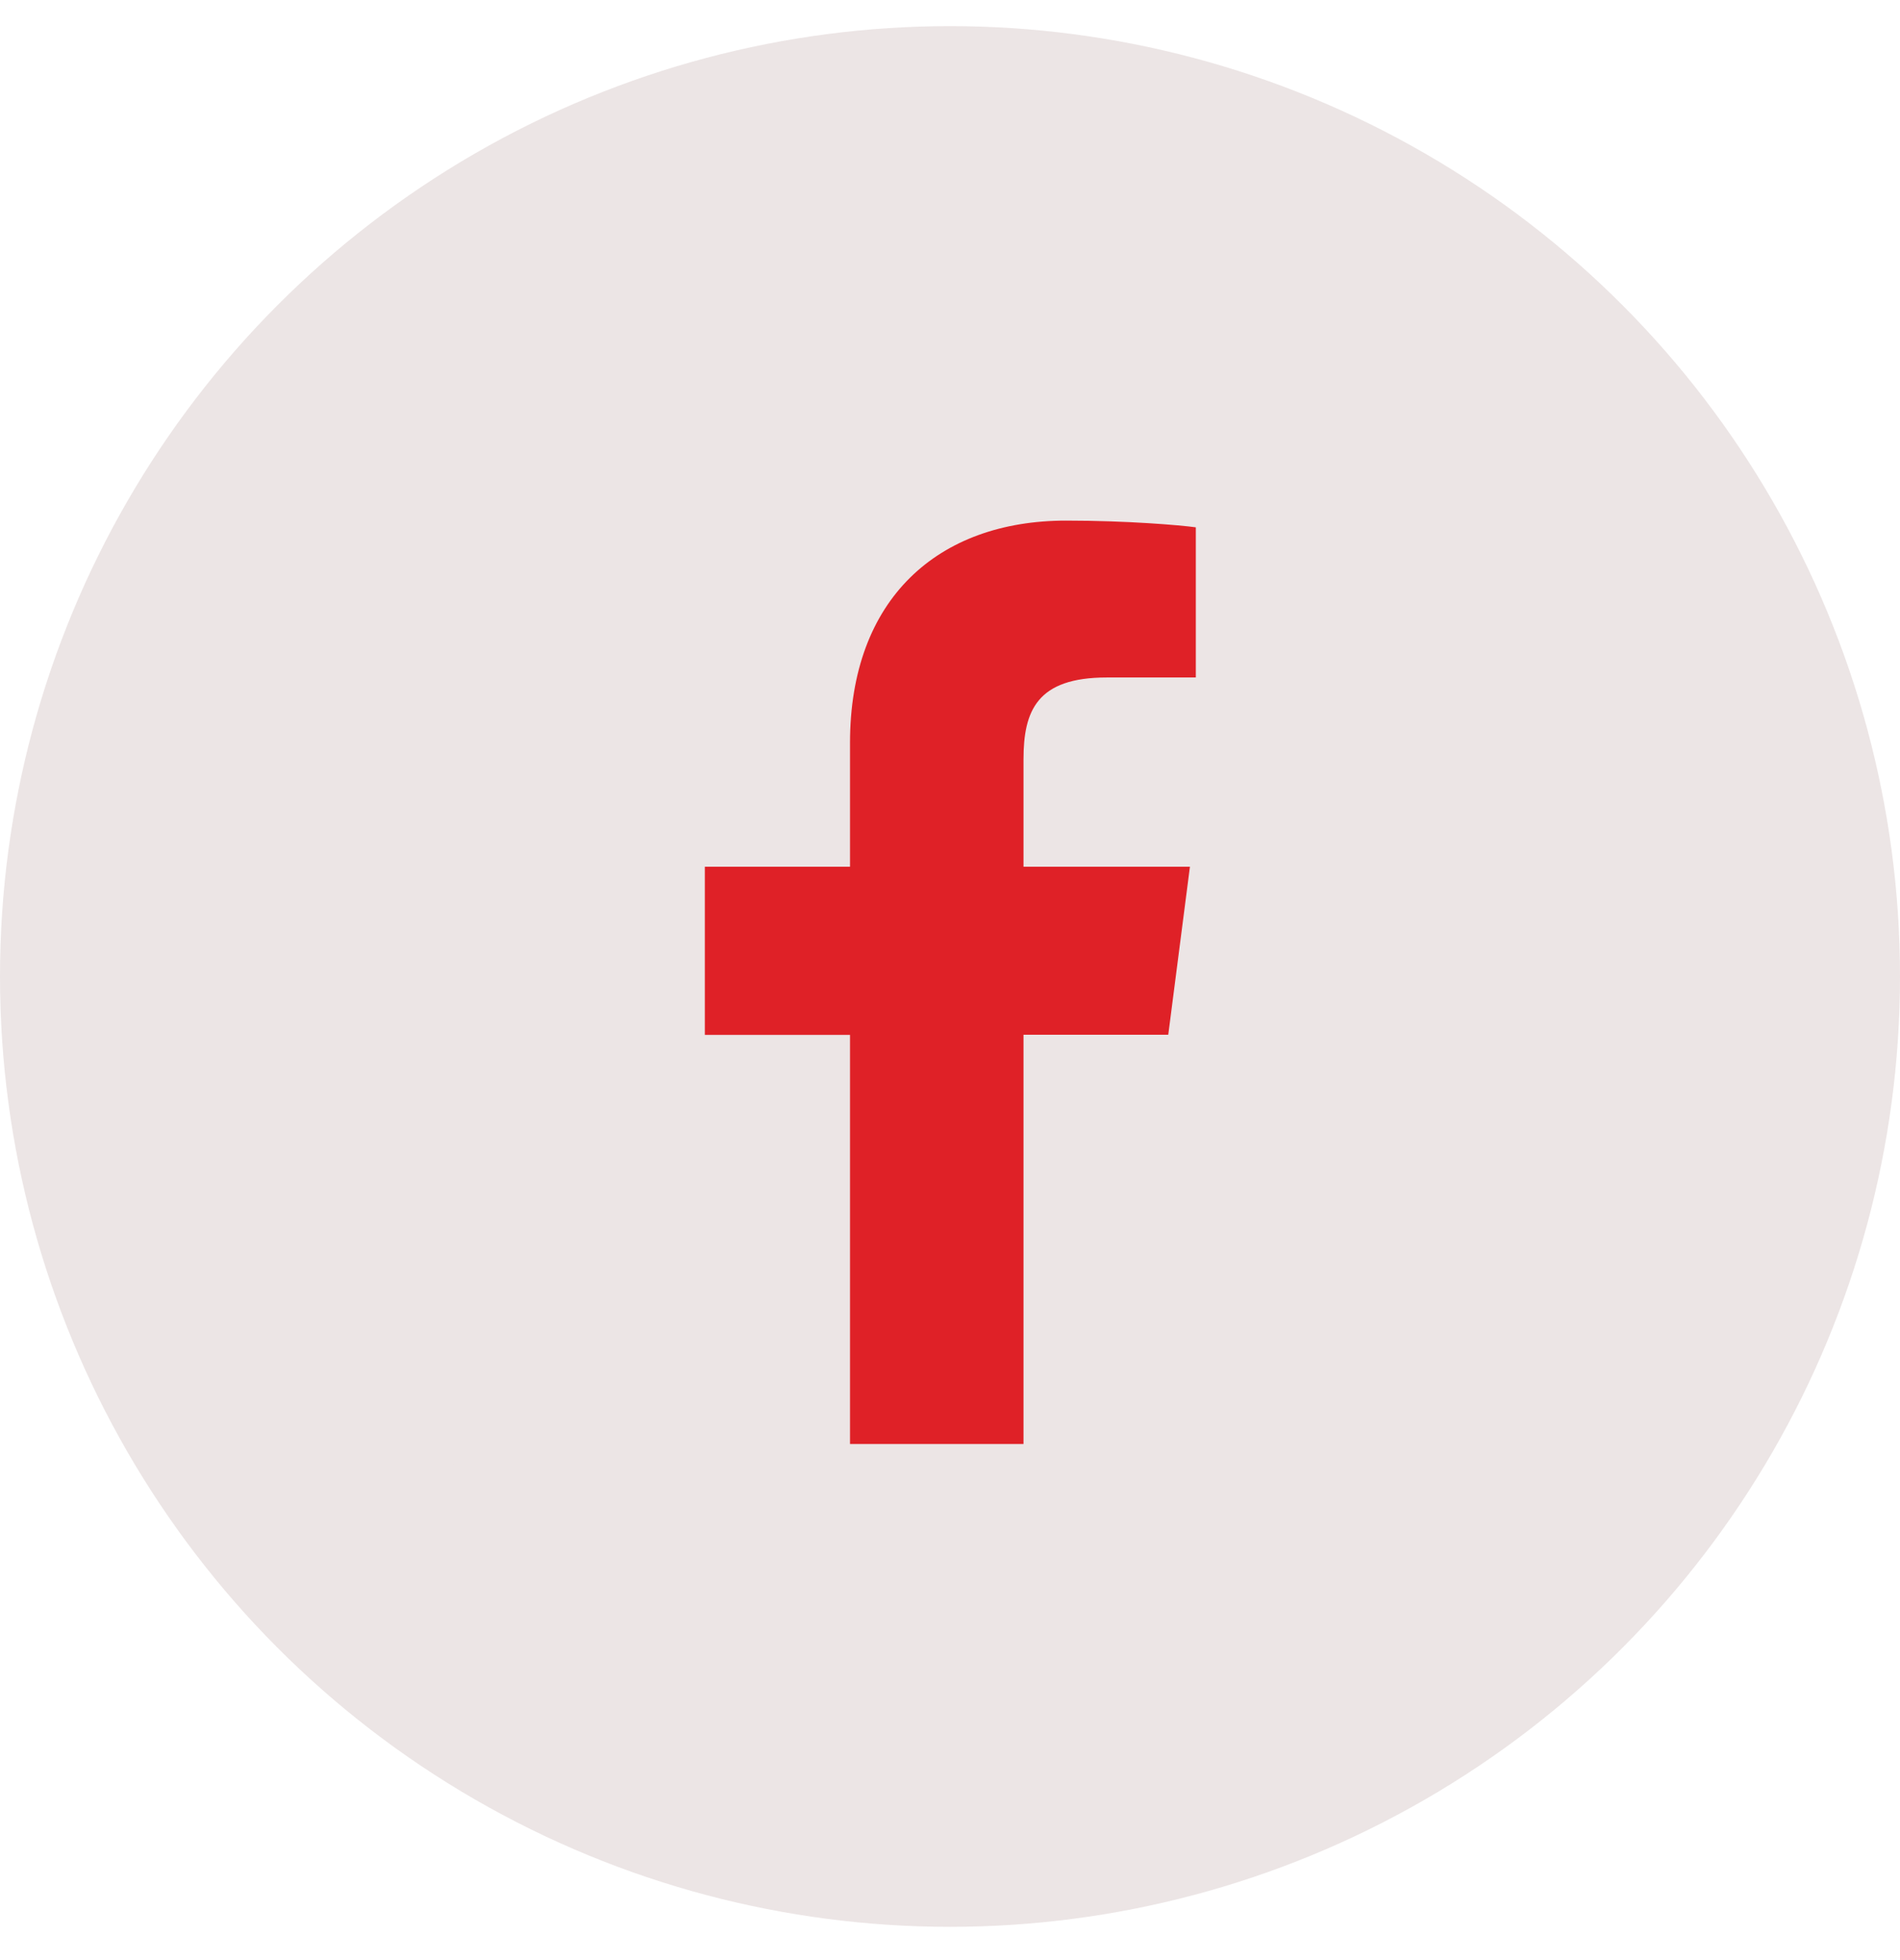 <svg width="32" height="33" viewBox="0 0 32 33" fill="none" xmlns="http://www.w3.org/2000/svg">
<circle cx="16" cy="16.44" r="16" fill="#ECE5E5"/>
<rect x="9.803" y="7.488" width="10.993" height="16.823" fill="#DF2127"/>
<path d="M22.303 5.934L7.839 5.934C7.424 5.934 7.424 6.269 7.424 6.684V23.934C7.424 24.349 7.424 24.684 7.838 24.684H22.303C22.718 24.684 23.053 24.349 23.053 23.934V6.684C23.053 6.269 22.718 5.934 22.303 5.934ZM20.138 11.406H18.64C17.466 11.406 17.238 11.964 17.238 12.785V14.592H20.041L19.676 17.421H17.238V24.684H14.316V17.423H11.871V14.592H14.316V12.506C14.316 10.085 15.795 8.765 17.956 8.765C18.991 8.765 19.88 8.842 20.14 8.878V11.406H20.138Z" fill="#ECE5E5"/>
</svg>
